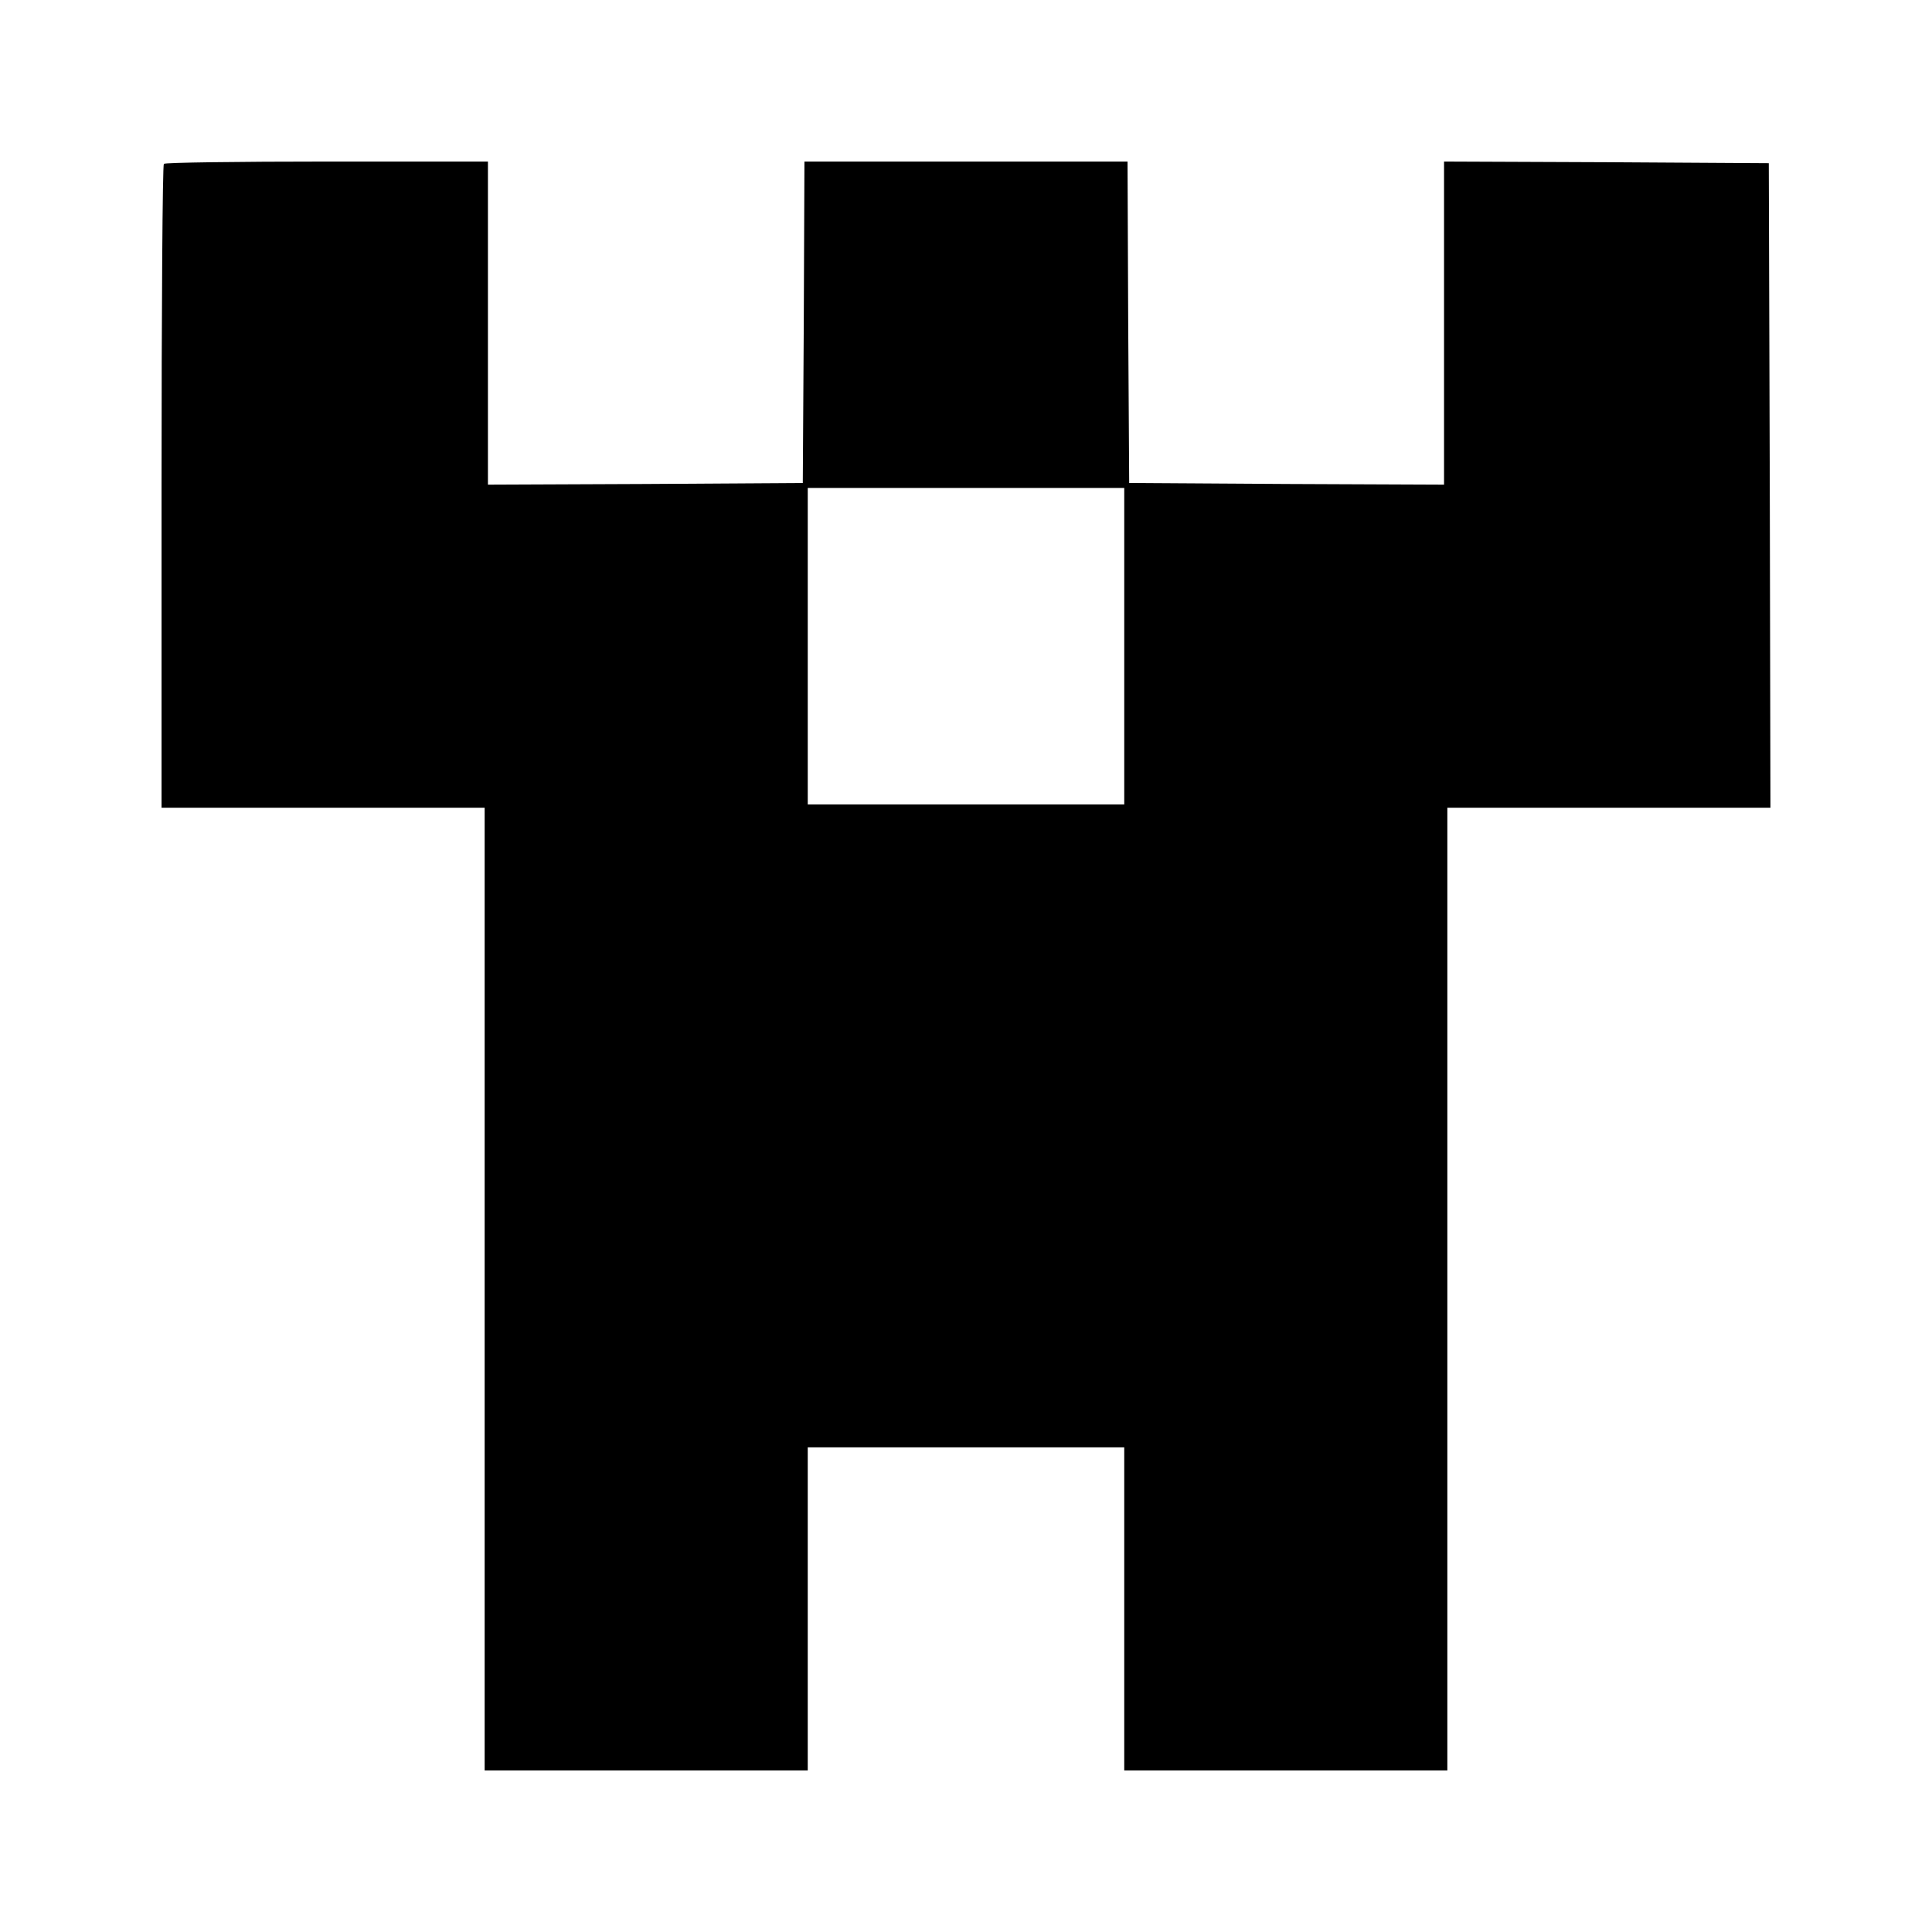 <?xml version="1.0" standalone="no"?>
<!DOCTYPE svg PUBLIC "-//W3C//DTD SVG 20010904//EN"
 "http://www.w3.org/TR/2001/REC-SVG-20010904/DTD/svg10.dtd">
<svg version="1.0" xmlns="http://www.w3.org/2000/svg"
 width="586pt" height="586pt" viewBox="0 0 586 586"
 preserveAspectRatio="xMidYMid meet">
<g transform="translate(0,586) scale(0.1,-0.1)"
fill="#000000" stroke="none">
<path d="M497 5363 c-4 -3 -7 -444 -7 -980 l0 -973 490 0 490 0 0 -1460 0
-1460 490 0 490 0 0 490 0 490 480 0 480 0 0 -490 0 -490 490 0 490 0 0 1460
0 1460 490 0 490 0 -2 978 -3 977 -492 3 -493 2 0 -490 0 -490 -477 2 -478 3
-3 488 -2 487 -490 0 -490 0 -2 -487 -3 -488 -477 -3 -478 -2 0 490 0 490
-488 0 c-269 0 -492 -3 -495 -7z m2913 -1463 l0 -480 -480 0 -480 0 0 480 0
480 480 0 480 0 0 -480z"/>
</g>
</svg>
